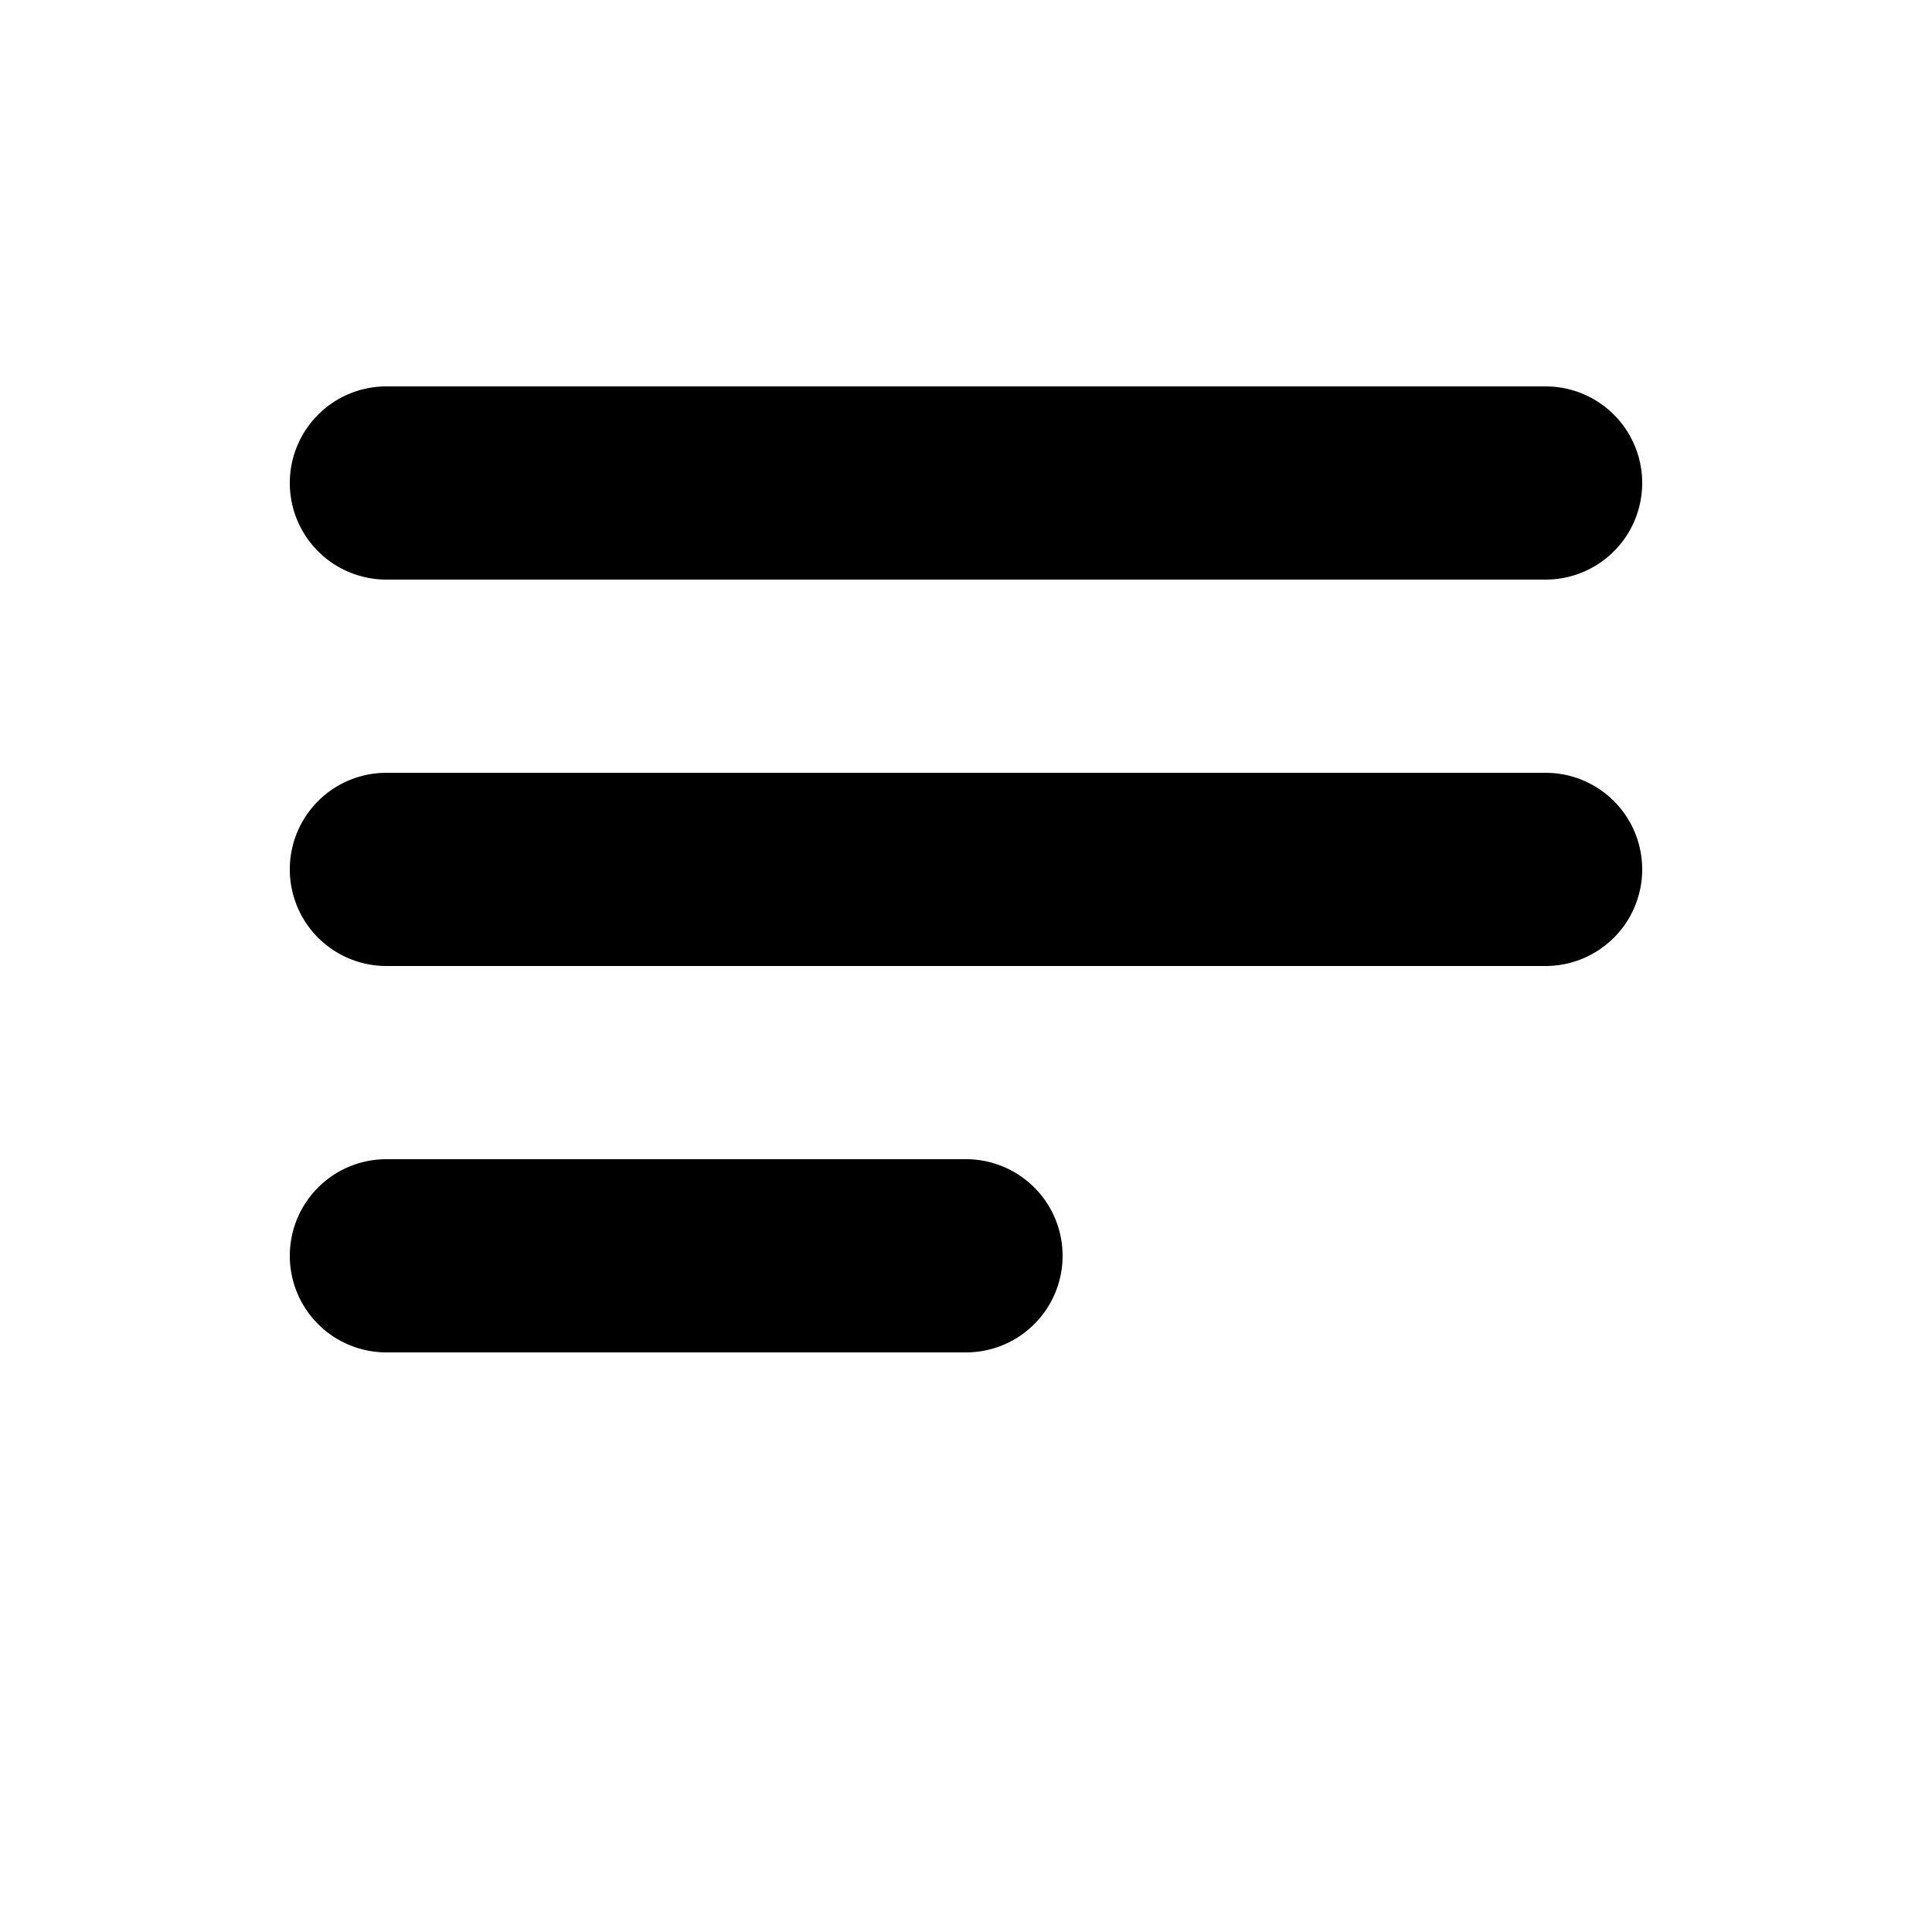 <svg xmlns="http://www.w3.org/2000/svg" viewBox="0 0 20 20" fill="currentColor">
<path fillRule="evenodd" d="M3 5a1 1 0 011-1h12a1 1 0 110 2H4a1 1 0 01-1-1zm0 4a1 1 0 011-1h12a1 1 0 110 2H4a1 1 0 01-1-1zm0 4a1 1 0 011-1h6a1 1 0 110 2H4a1 1 0 01-1-1z" clipRule="evenodd" />
</svg>